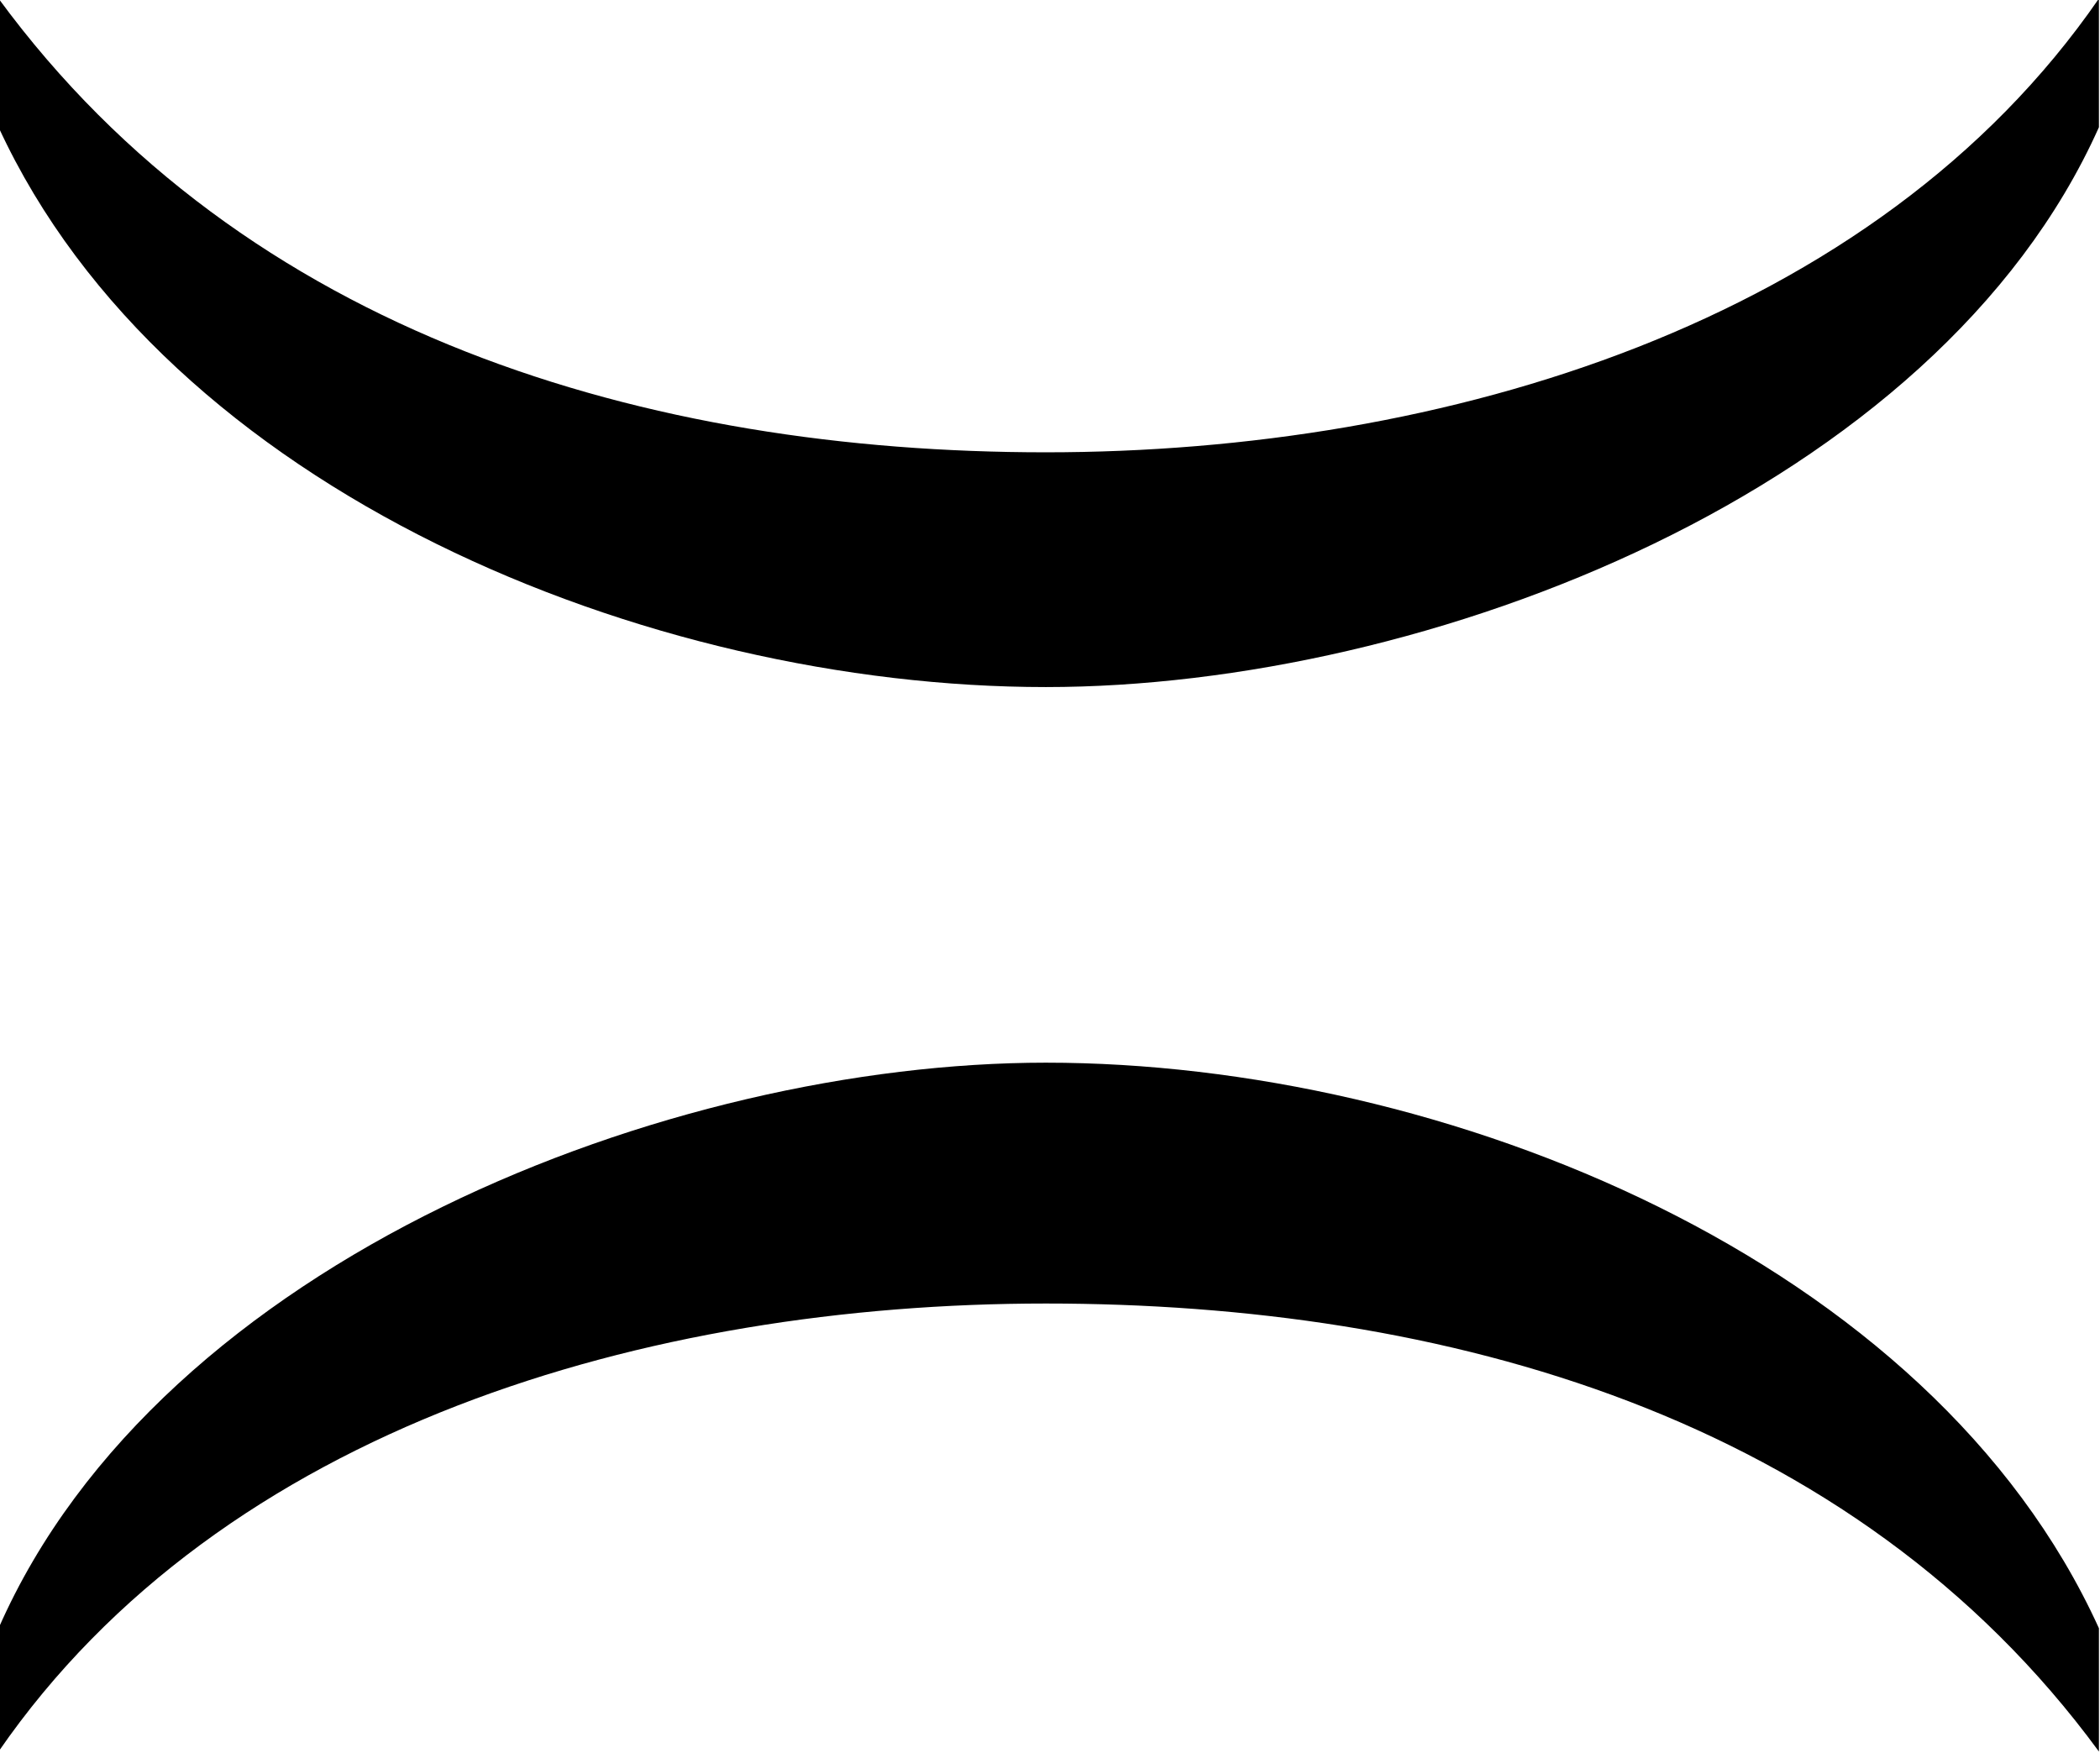 <?xml version="1.0" encoding="UTF-8"?>
<svg fill="#000000" version="1.1" viewBox="0 0 5.859 4.891" xmlns="http://www.w3.org/2000/svg" xmlns:xlink="http://www.w3.org/1999/xlink">
<defs>
<g id="a">
<path d="m6.344-4.969c-0.625 0.906-1.828 1.266-2.938 1.266s-2.234-0.328-2.922-1.266v0.359c0.469 1.016 1.812 1.562 2.922 1.562 1.062 0 2.484-0.547 2.938-1.562zm0 4.547c-0.469-1.031-1.828-1.578-2.938-1.578-1.047 0-2.469 0.547-2.922 1.578v0.344c0.625-0.906 1.812-1.25 2.922-1.25s2.25 0.312 2.938 1.25z"/>
</g>
</defs>
<g transform="translate(-149.2 -129.8)">
<use x="148.712" y="134.765" xlink:href="#a"/>
</g>
</svg>
